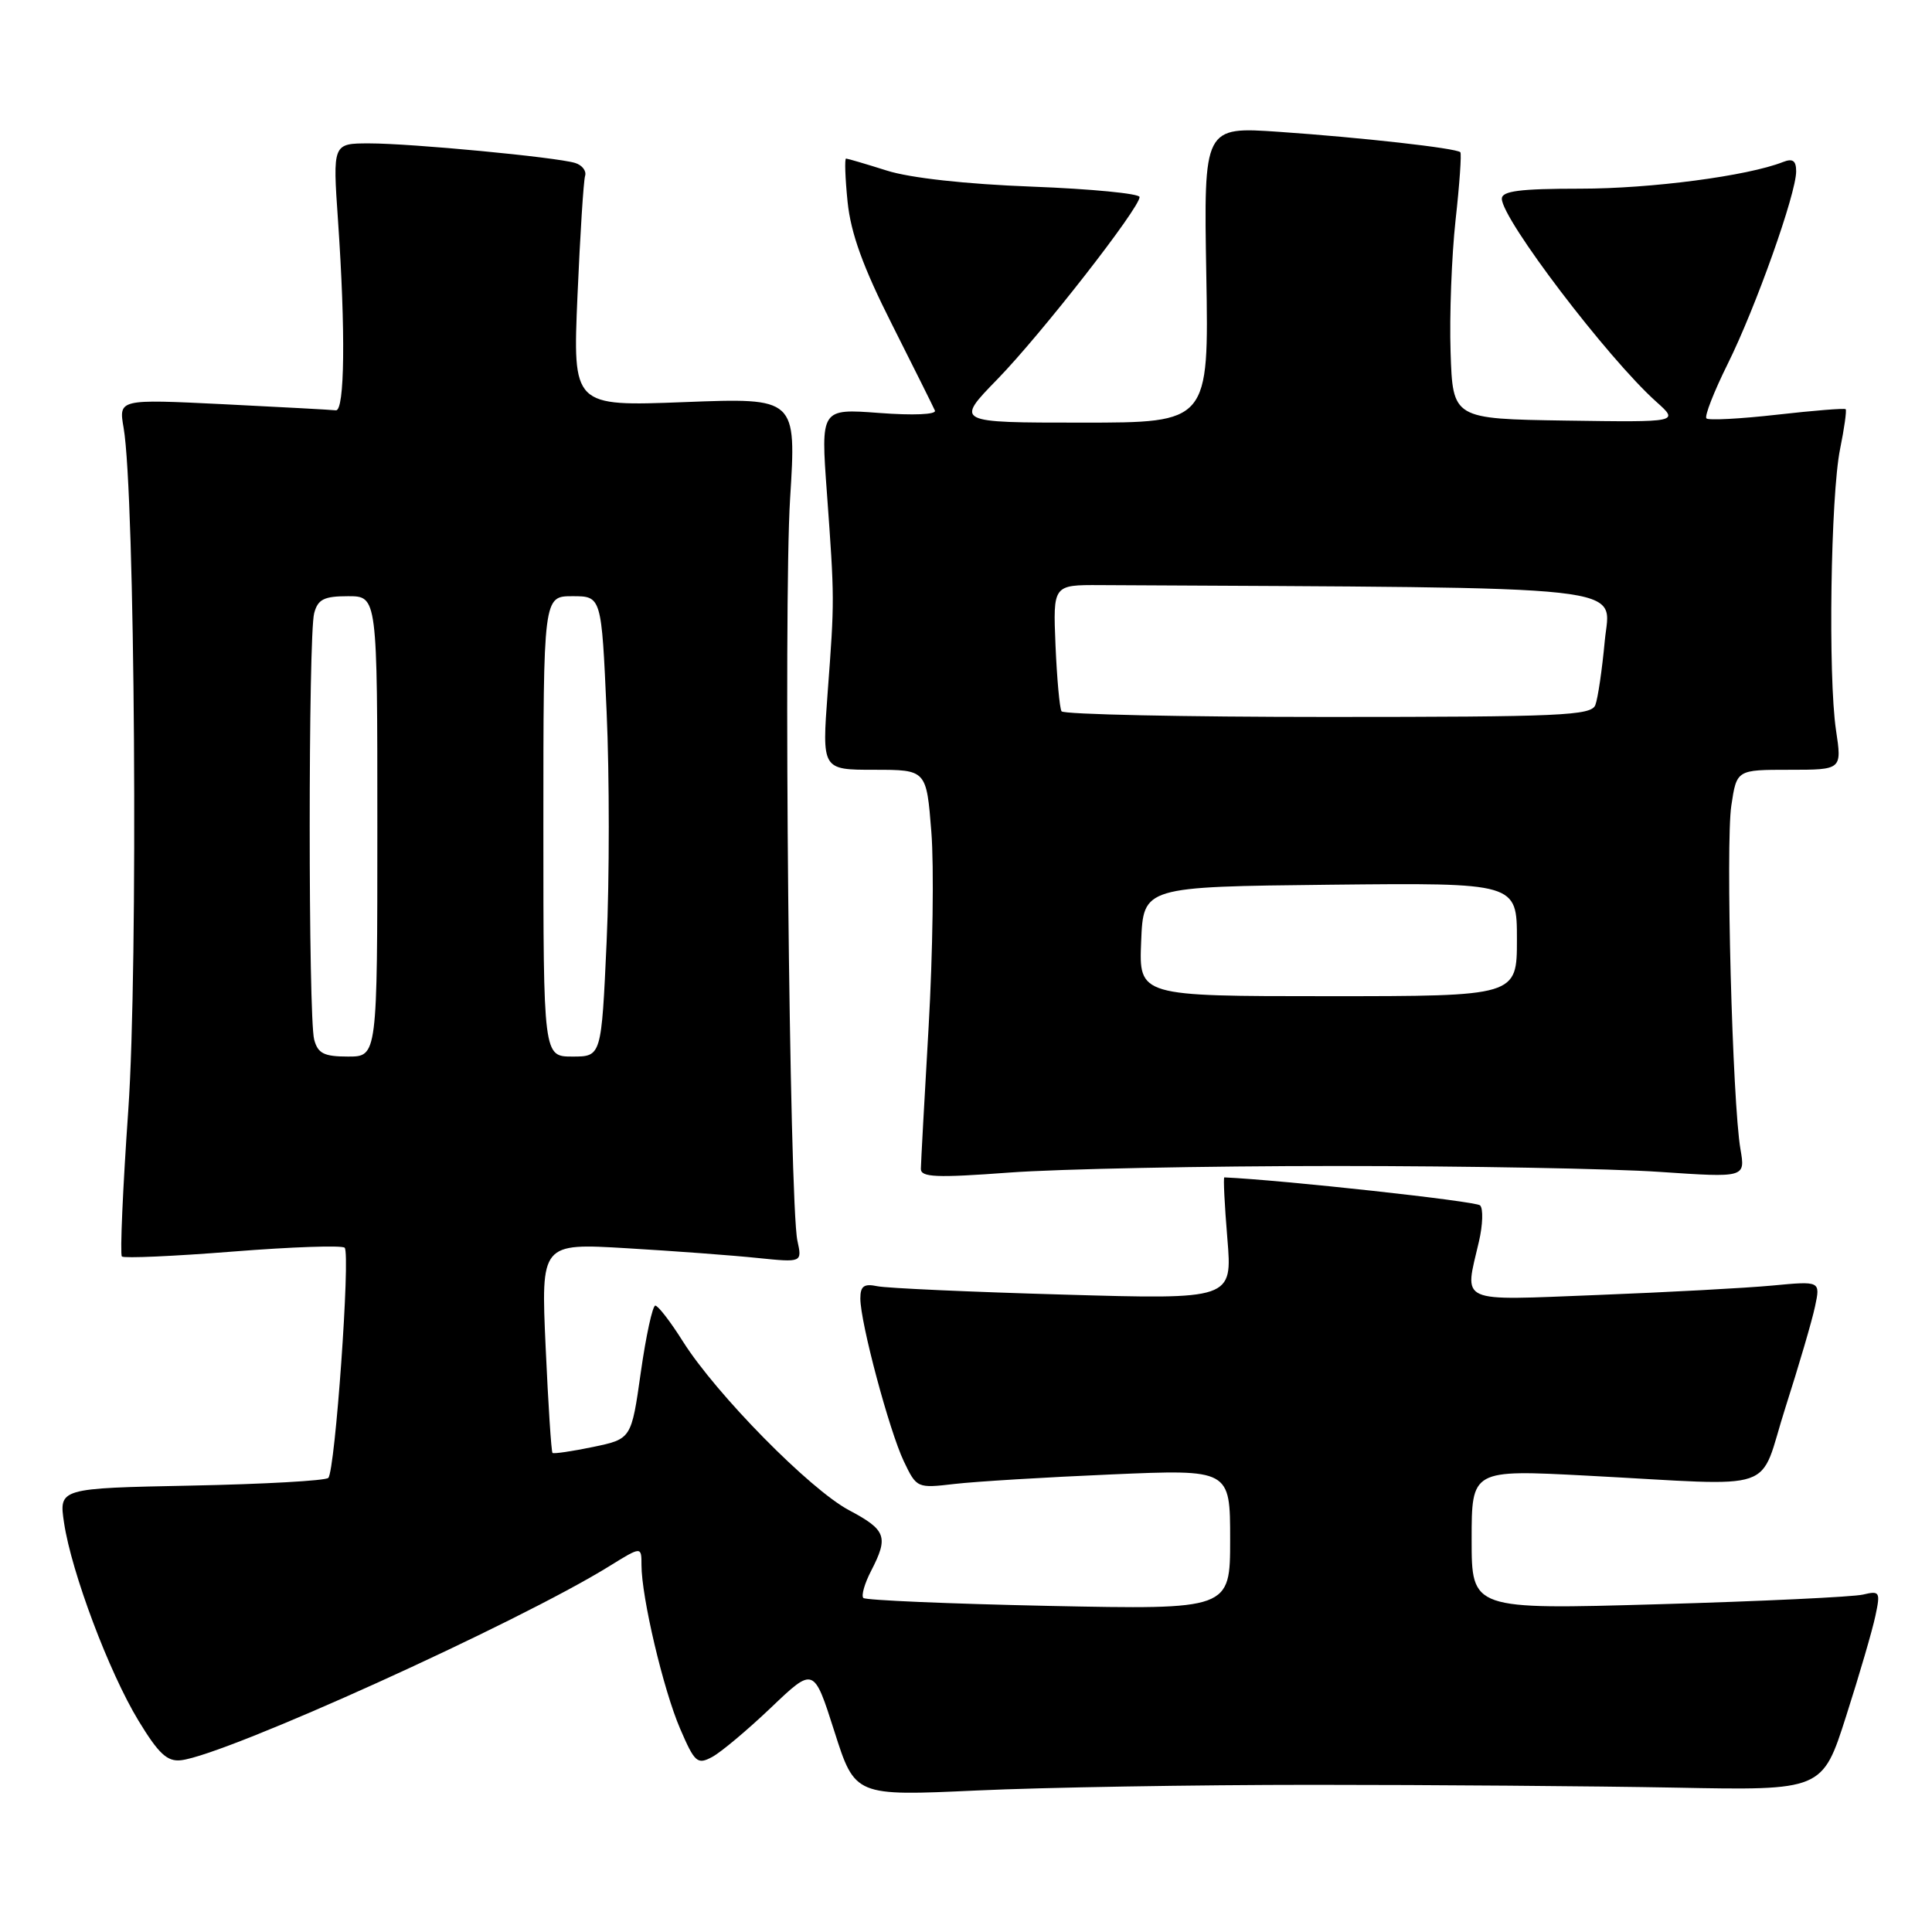 <?xml version="1.0" encoding="UTF-8" standalone="no"?>
<!DOCTYPE svg PUBLIC "-//W3C//DTD SVG 1.1//EN" "http://www.w3.org/Graphics/SVG/1.1/DTD/svg11.dtd" >
<svg xmlns="http://www.w3.org/2000/svg" xmlns:xlink="http://www.w3.org/1999/xlink" version="1.1" viewBox="0 0 256 256">
 <g >
 <path fill="currentColor"
d=" M 174.00 236.50 C 189.68 236.50 211.27 236.67 221.99 236.87 C 241.48 237.25 241.48 237.25 244.63 227.37 C 246.37 221.94 248.11 215.98 248.50 214.11 C 249.18 210.93 249.08 210.76 246.86 211.29 C 245.56 211.60 233.36 212.18 219.75 212.57 C 195.00 213.28 195.00 213.28 195.00 204.01 C 195.00 194.73 195.00 194.73 210.25 195.53 C 236.28 196.89 232.88 198.06 236.58 186.50 C 238.34 181.00 240.11 174.98 240.50 173.12 C 241.22 169.74 241.22 169.74 234.86 170.34 C 231.36 170.67 220.96 171.23 211.75 171.59 C 192.90 172.32 194.04 172.84 195.97 164.50 C 196.48 162.30 196.55 160.15 196.12 159.72 C 195.56 159.16 169.93 156.36 162.23 156.01 C 162.08 156.01 162.26 159.64 162.63 164.10 C 163.30 172.19 163.30 172.19 140.90 171.54 C 128.58 171.19 117.49 170.69 116.25 170.43 C 114.48 170.06 114.00 170.41 114.00 172.06 C 114.00 175.25 117.83 189.57 119.76 193.63 C 121.46 197.19 121.52 197.21 126.49 196.63 C 129.24 196.31 138.59 195.74 147.25 195.37 C 163.00 194.69 163.00 194.69 163.00 203.99 C 163.00 213.28 163.00 213.28 138.98 212.79 C 125.77 212.51 114.71 212.04 114.40 211.74 C 114.10 211.43 114.56 209.82 115.43 208.14 C 117.76 203.63 117.43 202.73 112.50 200.11 C 107.32 197.36 94.89 184.73 90.49 177.75 C 88.85 175.14 87.20 173.00 86.83 173.00 C 86.47 173.00 85.60 176.98 84.91 181.84 C 83.66 190.67 83.66 190.67 78.58 191.73 C 75.79 192.31 73.37 192.66 73.21 192.52 C 73.05 192.38 72.64 186.06 72.30 178.49 C 71.68 164.72 71.68 164.72 83.09 165.40 C 89.37 165.77 97.15 166.35 100.39 166.69 C 106.29 167.29 106.29 167.29 105.66 164.40 C 104.59 159.44 103.81 80.22 104.69 66.11 C 105.53 52.71 105.53 52.71 90.71 53.28 C 75.89 53.85 75.89 53.85 76.52 39.18 C 76.87 31.10 77.32 23.96 77.53 23.30 C 77.73 22.64 77.13 21.87 76.20 21.59 C 73.65 20.82 54.48 19.00 48.94 19.00 C 44.08 19.00 44.08 19.00 44.79 29.25 C 45.80 43.91 45.68 54.52 44.50 54.37 C 43.95 54.30 37.25 53.94 29.61 53.56 C 15.72 52.88 15.72 52.88 16.38 56.69 C 17.89 65.38 18.32 128.13 17.00 147.07 C 16.27 157.48 15.89 166.22 16.15 166.49 C 16.42 166.75 23.03 166.46 30.84 165.84 C 38.65 165.22 45.32 164.99 45.67 165.33 C 46.45 166.12 44.41 194.93 43.50 195.83 C 43.14 196.20 34.95 196.66 25.32 196.85 C 7.80 197.20 7.80 197.20 8.49 201.80 C 9.48 208.36 14.44 221.56 18.35 228.00 C 21.02 232.39 22.16 233.45 23.99 233.24 C 29.97 232.55 68.60 215.05 80.75 207.52 C 85.00 204.89 85.00 204.89 85.00 207.38 C 85.00 211.62 87.89 223.88 90.11 229.04 C 92.05 233.55 92.40 233.86 94.36 232.81 C 95.54 232.18 99.05 229.23 102.17 226.26 C 107.83 220.86 107.83 220.86 110.56 229.42 C 113.29 237.99 113.29 237.99 129.40 237.25 C 138.25 236.84 158.32 236.50 174.00 236.50 Z  M 177.00 154.50 C 194.32 154.50 213.62 154.85 219.89 155.28 C 231.27 156.05 231.27 156.05 230.62 152.28 C 229.55 146.11 228.64 111.86 229.41 106.74 C 230.12 102.00 230.12 102.00 237.10 102.00 C 244.07 102.00 244.07 102.00 243.28 96.75 C 242.22 89.64 242.57 65.68 243.82 59.50 C 244.38 56.75 244.71 54.38 244.56 54.22 C 244.40 54.07 240.31 54.40 235.45 54.95 C 230.59 55.50 226.39 55.72 226.11 55.44 C 225.83 55.16 227.10 51.91 228.93 48.22 C 232.65 40.73 238.00 25.66 238.00 22.71 C 238.00 21.28 237.55 20.96 236.25 21.47 C 231.56 23.32 218.76 25.00 209.41 25.00 C 201.40 25.00 199.00 25.31 199.00 26.33 C 199.00 29.03 213.01 47.45 219.46 53.23 C 222.50 55.95 222.50 55.95 207.50 55.73 C 192.50 55.50 192.50 55.50 192.21 46.66 C 192.05 41.80 192.35 33.92 192.87 29.16 C 193.40 24.40 193.68 20.35 193.50 20.17 C 192.97 19.63 180.37 18.22 169.50 17.47 C 159.50 16.78 159.50 16.78 159.84 36.39 C 160.18 56.00 160.18 56.00 143.37 56.00 C 126.56 56.00 126.56 56.00 132.16 50.25 C 137.95 44.30 151.00 27.58 151.00 26.11 C 151.00 25.65 144.59 25.03 136.75 24.73 C 127.99 24.40 120.57 23.58 117.50 22.60 C 114.75 21.73 112.32 21.02 112.11 21.01 C 111.90 21.00 111.99 23.59 112.31 26.75 C 112.74 30.92 114.35 35.38 118.20 43.00 C 121.11 48.78 123.67 53.91 123.88 54.40 C 124.11 54.93 121.00 55.06 116.51 54.72 C 108.75 54.14 108.75 54.14 109.57 65.32 C 110.59 79.42 110.59 79.45 109.67 91.75 C 108.91 102.00 108.91 102.00 115.84 102.00 C 122.76 102.00 122.76 102.00 123.41 110.25 C 123.77 114.79 123.60 126.38 123.05 136.00 C 122.49 145.62 122.03 154.12 122.02 154.87 C 122.00 156.00 124.04 156.09 133.75 155.37 C 140.21 154.89 159.68 154.50 177.00 154.50 Z  M 41.63 137.75 C 40.84 134.82 40.84 84.18 41.63 81.25 C 42.12 79.41 42.93 79.00 46.12 79.00 C 50.00 79.00 50.00 79.00 50.00 109.50 C 50.00 140.00 50.00 140.00 46.12 140.00 C 42.93 140.00 42.12 139.59 41.63 137.75 Z  M 72.00 109.50 C 72.00 79.00 72.00 79.00 75.85 79.00 C 79.70 79.00 79.70 79.00 80.38 94.31 C 80.76 102.73 80.76 116.45 80.38 124.81 C 79.69 140.00 79.69 140.00 75.85 140.00 C 72.00 140.00 72.00 140.00 72.00 109.50 Z  M 151.21 124.75 C 151.50 117.50 151.50 117.50 176.25 117.23 C 201.00 116.97 201.00 116.97 201.00 124.48 C 201.00 132.00 201.00 132.00 175.96 132.00 C 150.91 132.00 150.91 132.00 151.21 124.75 Z  M 140.66 94.25 C 140.40 93.84 140.05 89.90 139.86 85.50 C 139.53 77.50 139.53 77.50 145.76 77.53 C 218.12 77.92 213.34 77.39 212.64 84.92 C 212.29 88.72 211.73 92.54 211.39 93.42 C 210.86 94.82 206.81 95.00 175.95 95.00 C 156.79 95.00 140.91 94.66 140.66 94.25 Z "/>
</g>
</svg>